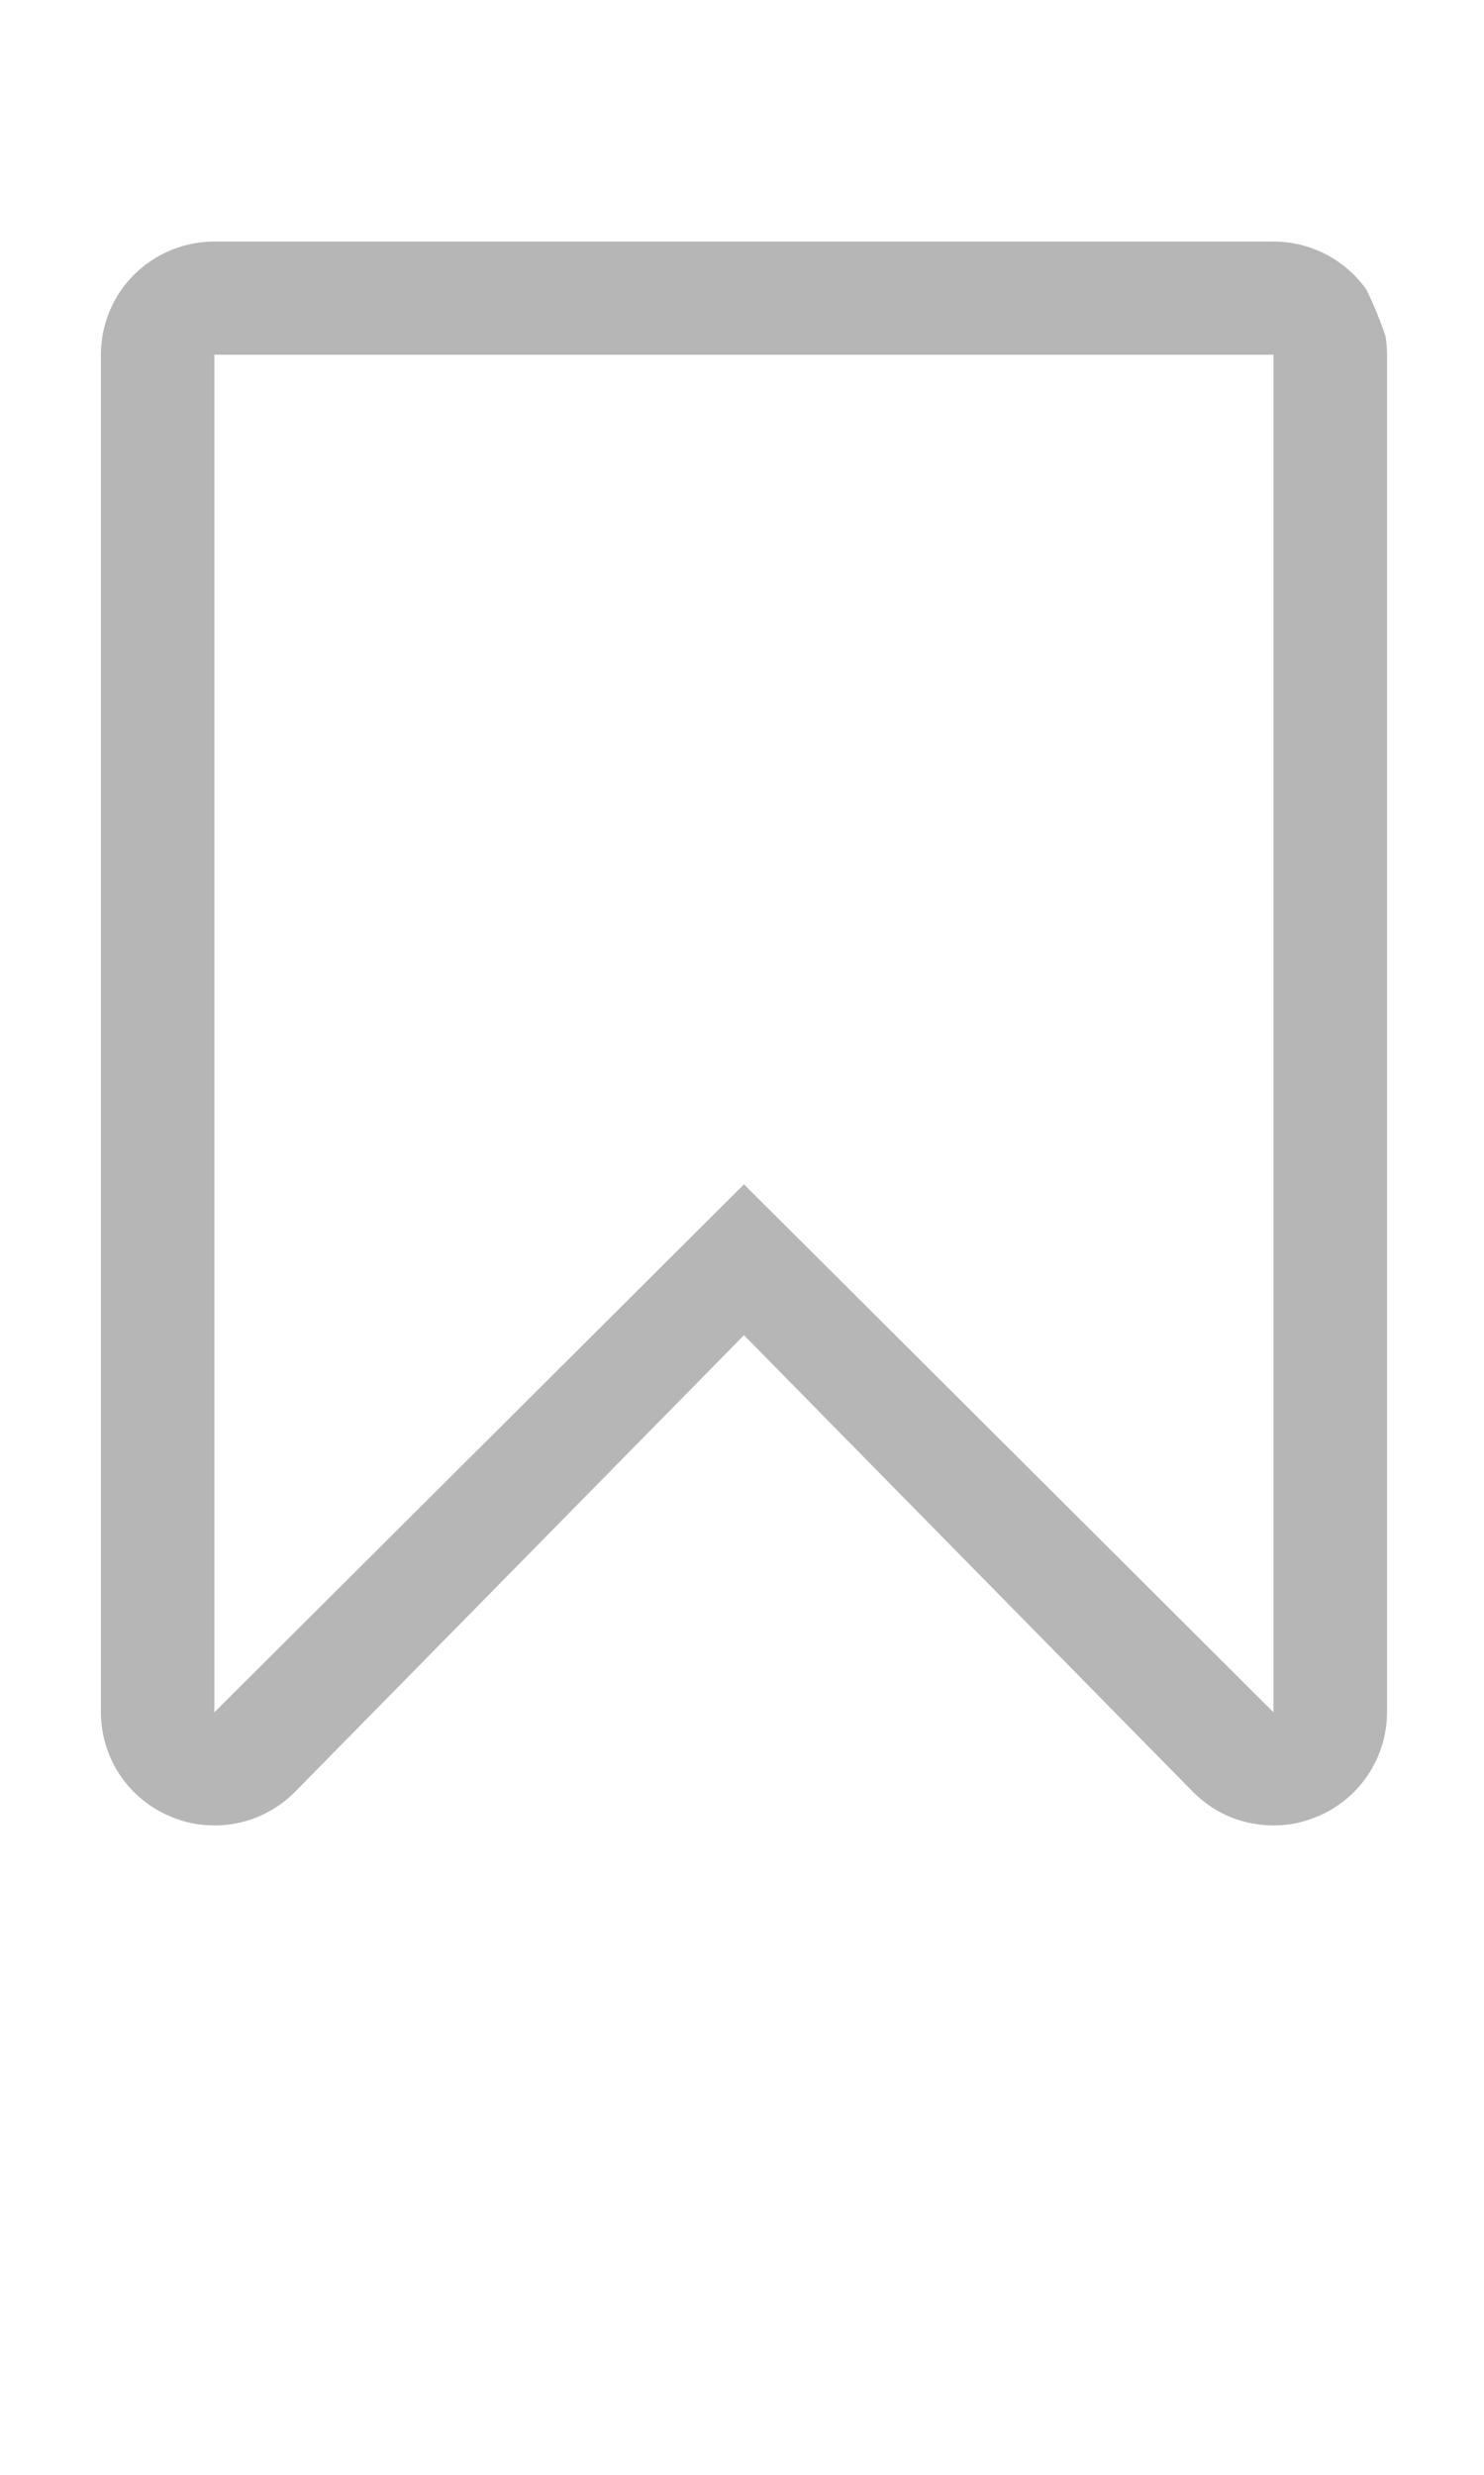 <svg xmlns="http://www.w3.org/2000/svg" width="15" height="25" viewBox="0 0 15 25" fill="none">
<g clip-path="url(#clip0_6511_8569)">
<g clip-path="url(#clip1_6511_8569)">
<g clip-path="url(#clip2_6511_8569)">
<g clip-path="url(#clip3_6511_8569)">
<path fill-rule="evenodd" clip-rule="evenodd" d="M12.872 3.583V17.297L7.52 11.964L2.167 17.297V3.583H12.872ZM12.872 2.44H2.167C1.862 2.44 1.571 2.56 1.355 2.775C1.14 2.989 1.02 3.28 1.02 3.583V17.297C1.02 17.523 1.087 17.744 1.213 17.932C1.339 18.119 1.518 18.266 1.728 18.352C1.866 18.411 2.016 18.441 2.167 18.44C2.317 18.441 2.467 18.411 2.606 18.354C2.745 18.296 2.872 18.211 2.978 18.105L7.52 13.488L12.062 18.105C12.168 18.211 12.294 18.296 12.433 18.354C12.572 18.411 12.722 18.44 12.872 18.44C13.023 18.441 13.172 18.411 13.311 18.352C13.521 18.266 13.7 18.12 13.826 17.932C13.952 17.744 14.019 17.523 14.02 17.297V3.583C14.02 3.28 13.899 2.989 13.684 2.775C13.468 2.56 13.177 2.44 12.872 2.44Z" fill="#B6B6B6"/>
</g>
</g>
</g>
</g>
<defs>
<clipPath id="clip0_6511_8569">
<rect x="0.188" y="0.44" width="14" height="24" rx="4" fill="white"/>
</clipPath>
<clipPath id="clip1_6511_8569">
<rect width="14" height="16" fill="white" transform="translate(0.188 2.44)"/>
</clipPath>
<clipPath id="clip2_6511_8569">
<rect width="14" height="16" fill="white" transform="translate(0.188 2.44)"/>
</clipPath>
<clipPath id="clip3_6511_8569">
<rect width="14" height="16" fill="white" transform="translate(0.188 2.44)"/>
</clipPath>
</defs>
</svg>